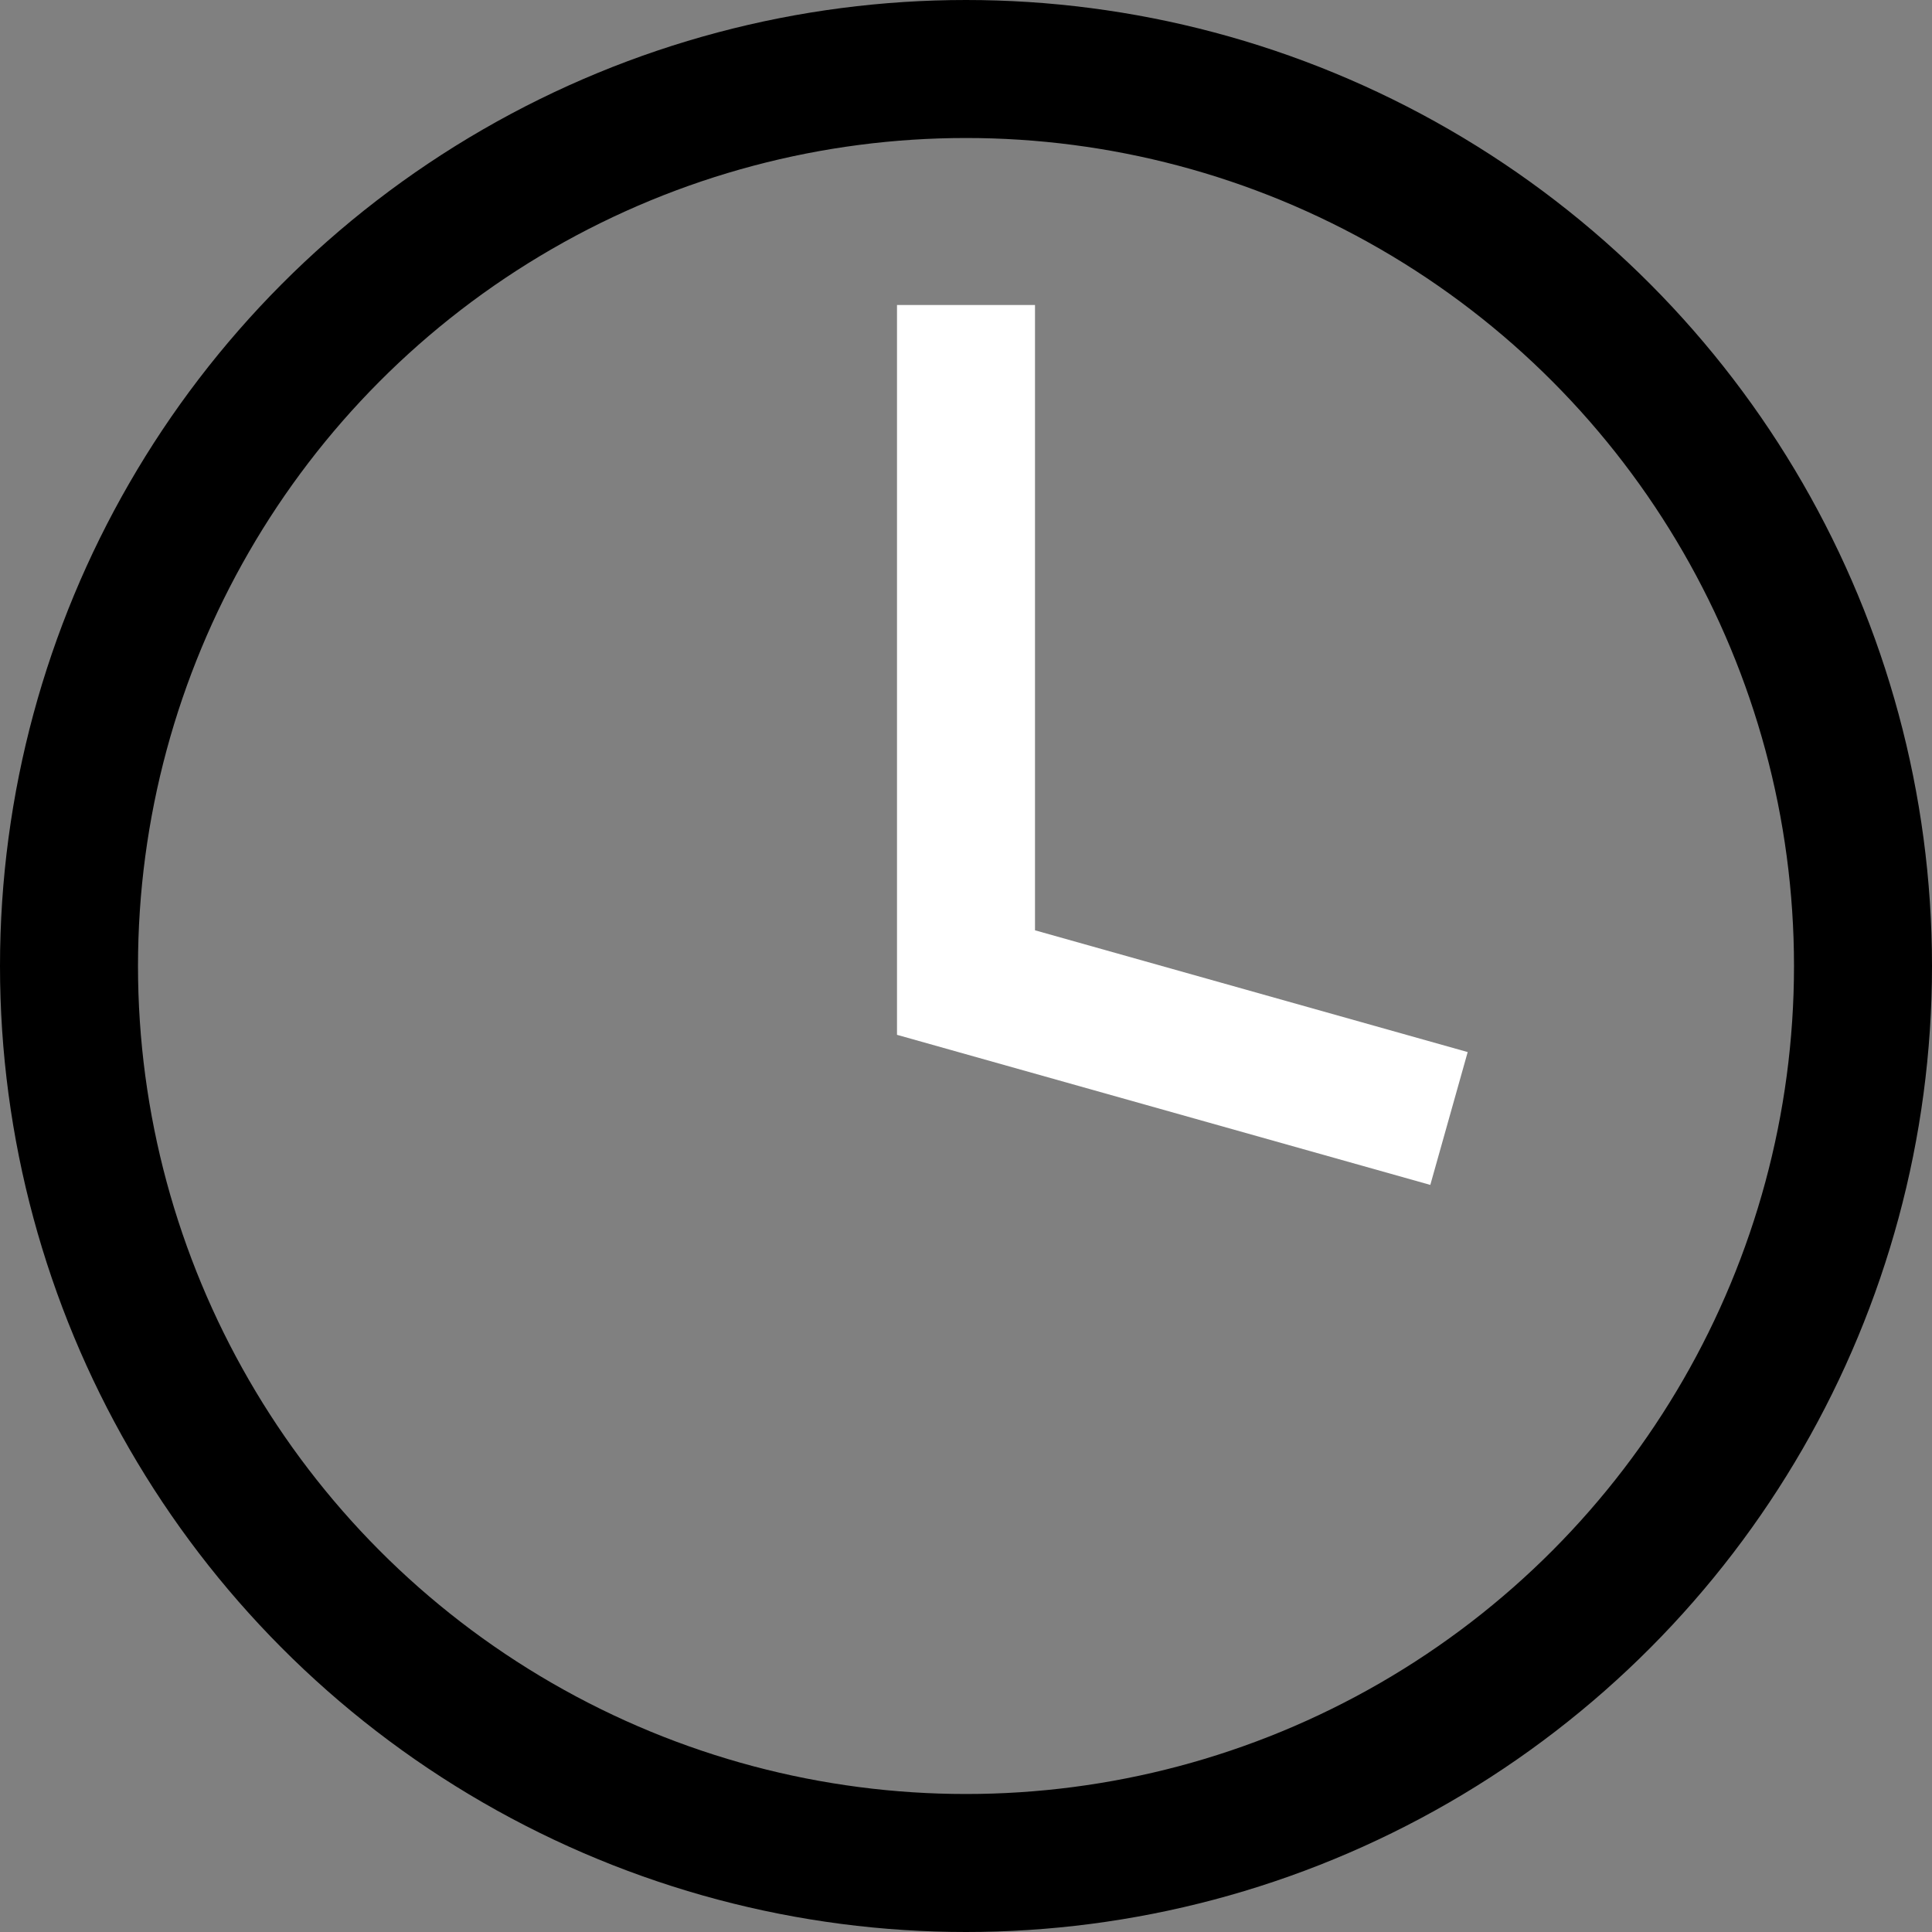<svg width="14" height="14" viewBox="0 0 14 14" fill="none" xmlns="http://www.w3.org/2000/svg">
<rect x="0" y="0" width="14" height="14" fill="#808080" stroke="none"/>
<path d="M7 2.21V4.665V7.12L10.5 8.105" stroke="white"/>
<circle cx="7" cy="7" r="6.5" stroke="#000000"/>
</svg>
